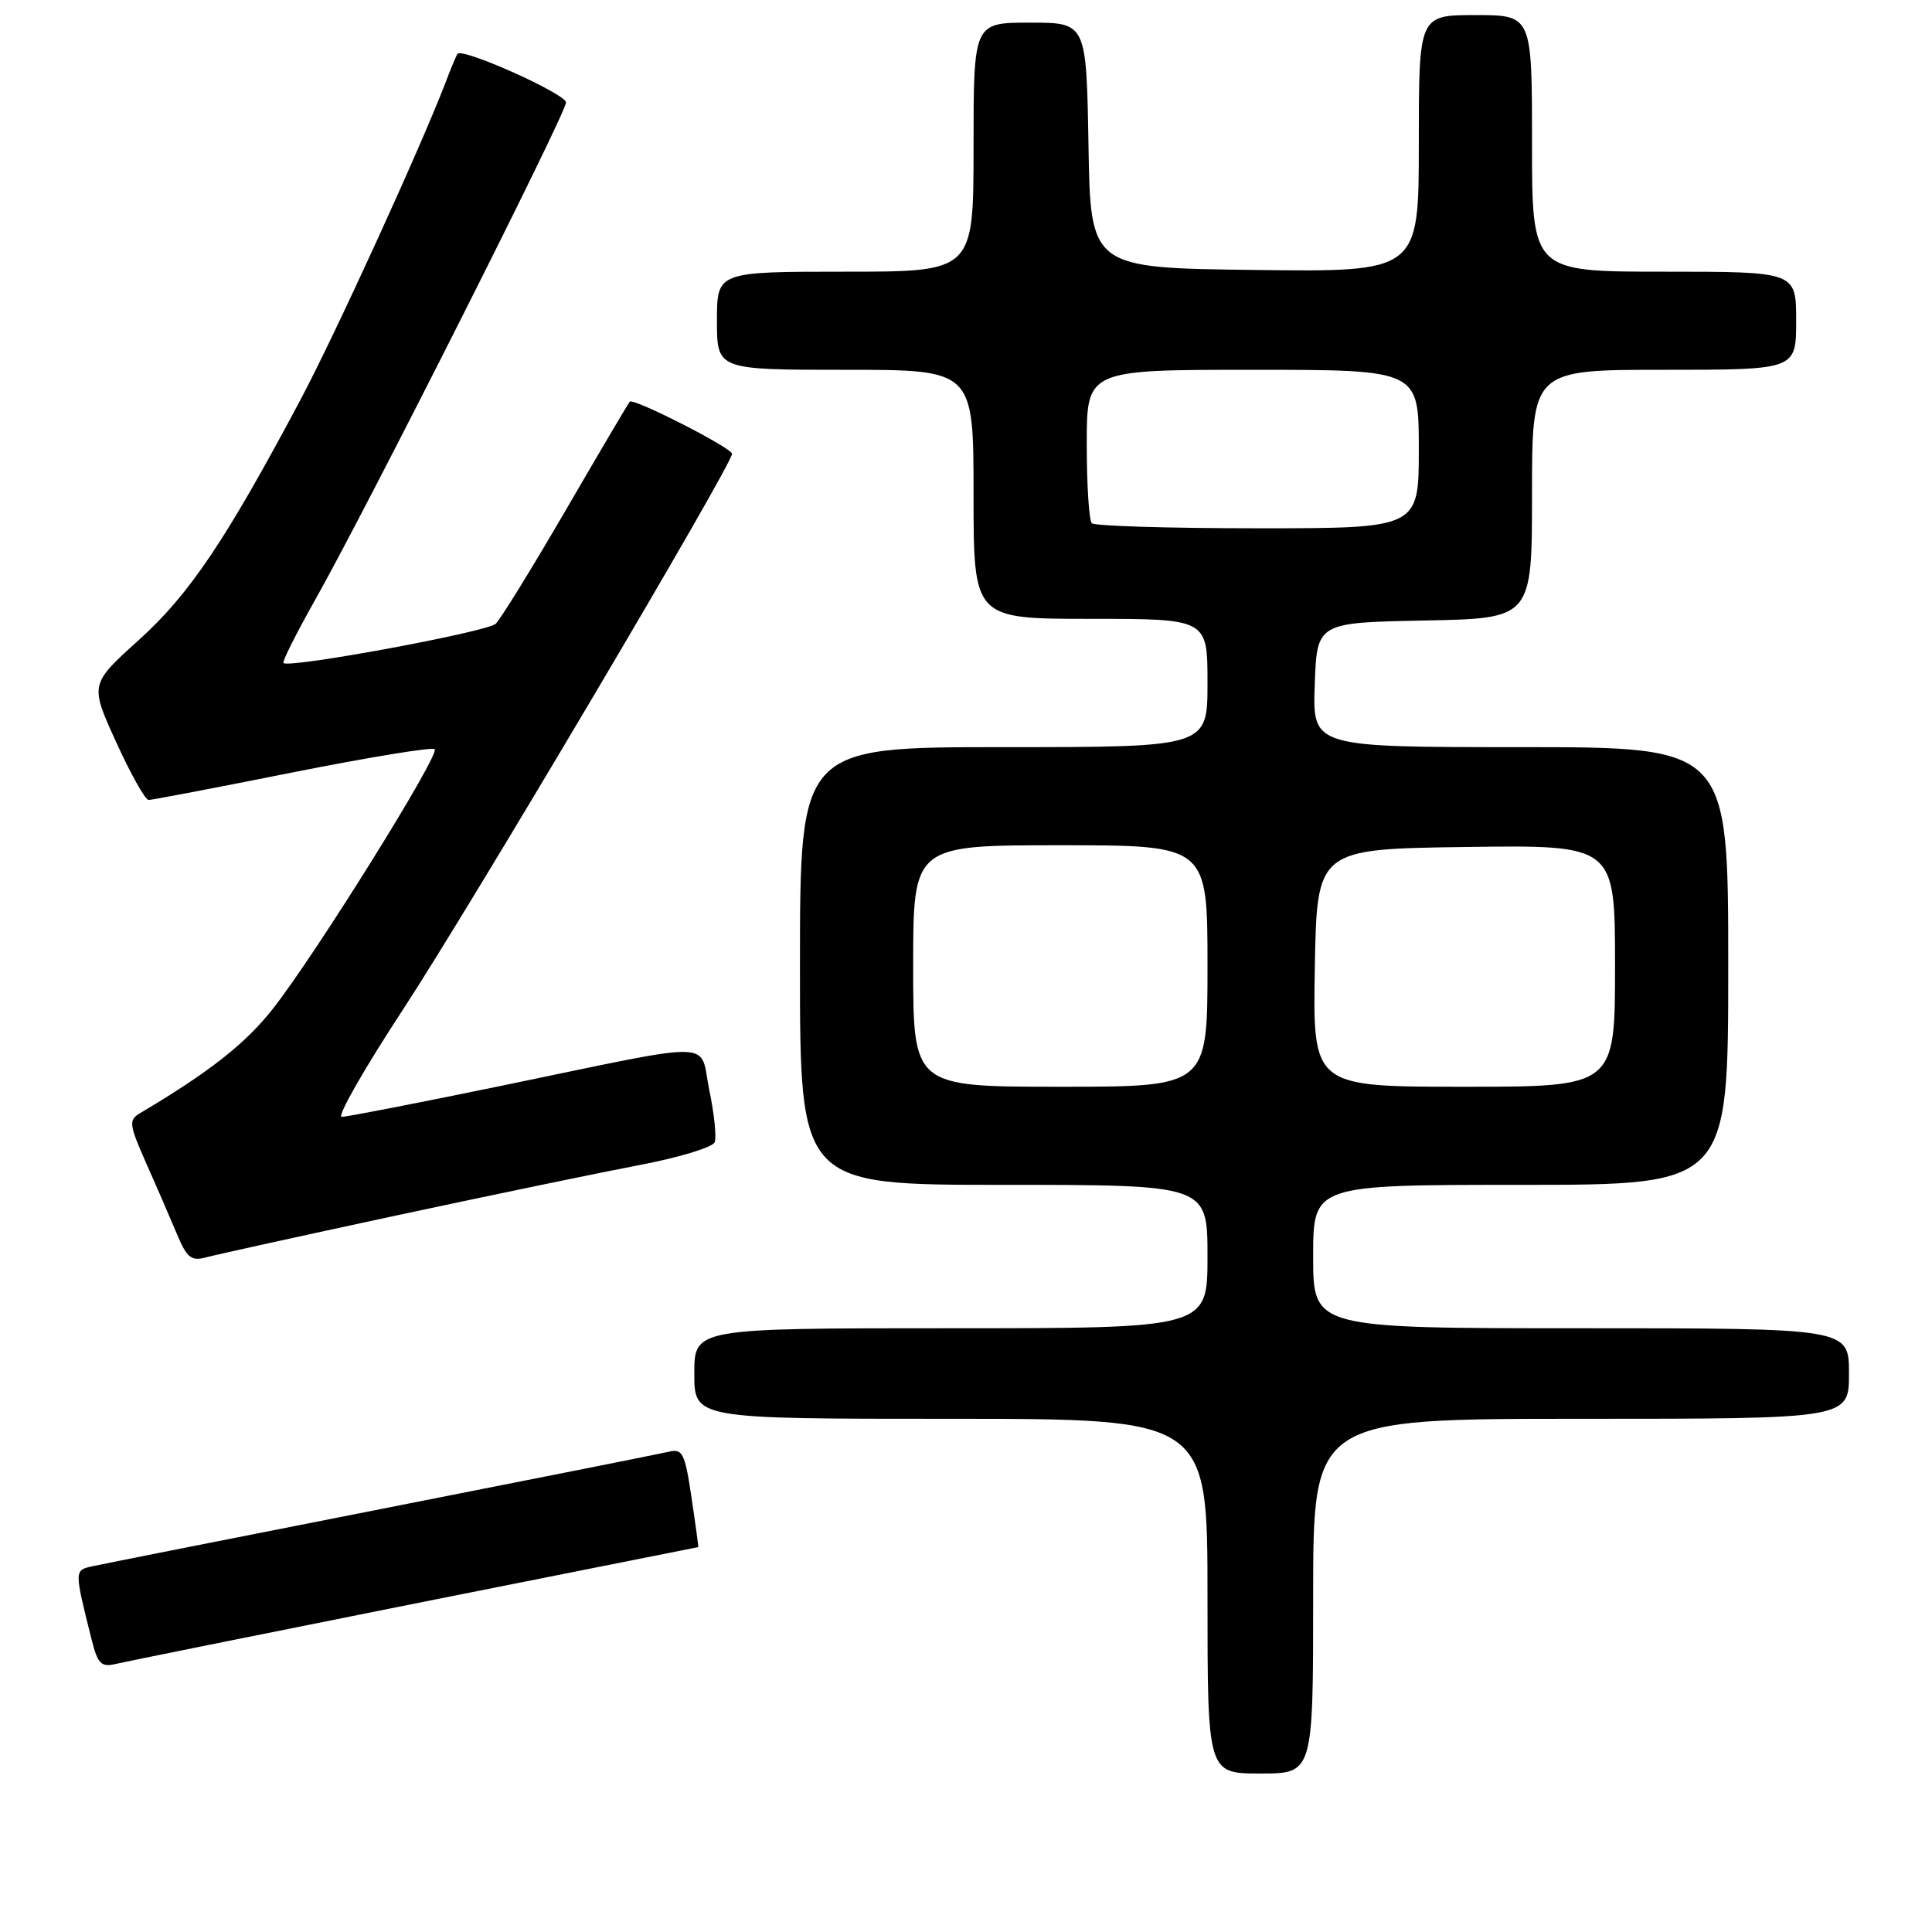<?xml version="1.0" encoding="UTF-8" standalone="no"?>
<!DOCTYPE svg PUBLIC "-//W3C//DTD SVG 1.1//EN" "http://www.w3.org/Graphics/SVG/1.1/DTD/svg11.dtd" >
<svg xmlns="http://www.w3.org/2000/svg" xmlns:xlink="http://www.w3.org/1999/xlink" version="1.1" viewBox="0 0 256 256">
 <g >
 <path fill="currentColor"
d=" M 174.00 211.50 C 174.00 188.00 174.00 188.00 209.50 188.00 C 245.00 188.00 245.00 188.00 245.00 182.00 C 245.00 176.00 245.00 176.00 209.50 176.00 C 174.00 176.00 174.00 176.00 174.00 166.50 C 174.00 157.00 174.00 157.00 201.50 157.00 C 229.00 157.00 229.00 157.00 229.00 128.00 C 229.00 99.00 229.00 99.00 201.46 99.00 C 173.92 99.00 173.92 99.00 174.21 90.75 C 174.50 82.50 174.50 82.50 188.75 82.22 C 203.00 81.95 203.00 81.95 203.00 65.47 C 203.00 49.00 203.00 49.00 220.50 49.00 C 238.00 49.00 238.00 49.00 238.00 42.50 C 238.00 36.00 238.00 36.00 220.50 36.00 C 203.00 36.00 203.00 36.00 203.00 19.00 C 203.00 2.00 203.00 2.00 195.50 2.00 C 188.00 2.00 188.00 2.00 188.00 19.02 C 188.00 36.04 188.00 36.04 166.25 35.77 C 144.50 35.50 144.50 35.50 144.23 19.25 C 143.95 3.00 143.95 3.00 136.48 3.00 C 129.00 3.00 129.00 3.00 129.00 19.50 C 129.00 36.00 129.00 36.00 112.00 36.00 C 95.00 36.00 95.00 36.00 95.00 42.50 C 95.00 49.00 95.00 49.00 112.00 49.00 C 129.00 49.00 129.00 49.00 129.00 65.50 C 129.00 82.00 129.00 82.00 144.50 82.00 C 160.00 82.00 160.00 82.00 160.00 90.50 C 160.00 99.00 160.00 99.00 133.00 99.00 C 106.00 99.00 106.00 99.00 106.00 128.00 C 106.00 157.00 106.00 157.00 133.00 157.00 C 160.00 157.00 160.00 157.00 160.00 166.50 C 160.00 176.00 160.00 176.00 126.00 176.00 C 92.00 176.00 92.00 176.00 92.00 182.00 C 92.00 188.00 92.00 188.00 126.00 188.00 C 160.00 188.00 160.00 188.00 160.00 211.50 C 160.00 235.00 160.00 235.00 167.00 235.00 C 174.00 235.00 174.00 235.00 174.00 211.50 Z  M 54.96 212.48 C 75.57 208.37 92.47 205.00 92.52 205.00 C 92.57 205.00 92.17 202.05 91.63 198.44 C 90.75 192.51 90.45 191.92 88.58 192.37 C 87.43 192.64 70.30 196.05 50.50 199.95 C 30.70 203.85 13.48 207.26 12.24 207.54 C 9.83 208.08 9.83 208.01 12.14 217.26 C 12.94 220.45 13.41 220.94 15.29 220.49 C 16.51 220.20 34.36 216.60 54.96 212.48 Z  M 52.50 161.06 C 65.15 158.35 79.71 155.33 84.86 154.35 C 90.01 153.37 94.44 152.02 94.70 151.35 C 94.96 150.67 94.64 147.58 93.99 144.46 C 92.60 137.76 95.71 137.83 66.50 143.86 C 55.50 146.13 45.95 147.99 45.28 147.99 C 44.61 148.00 48.27 141.59 53.41 133.75 C 62.32 120.16 97.00 61.59 97.00 60.13 C 97.00 59.36 83.96 52.71 83.45 53.22 C 83.28 53.39 79.48 59.83 75.01 67.52 C 70.54 75.21 66.34 82.02 65.69 82.65 C 64.57 83.73 38.22 88.60 37.56 87.85 C 37.38 87.66 39.27 83.90 41.75 79.50 C 48.63 67.31 75.00 15.02 75.00 13.58 C 75.00 12.44 61.26 6.28 60.62 7.14 C 60.47 7.34 59.74 9.07 59.01 11.00 C 55.72 19.59 44.40 44.35 39.80 53.00 C 29.89 71.63 25.09 78.76 18.41 84.79 C 11.90 90.67 11.90 90.67 15.39 98.33 C 17.31 102.55 19.25 106.00 19.69 106.00 C 20.14 106.00 28.72 104.36 38.77 102.35 C 48.82 100.35 57.29 98.96 57.60 99.27 C 58.32 99.99 41.88 126.37 36.19 133.63 C 32.54 138.28 27.79 142.02 18.56 147.50 C 17.02 148.42 17.09 148.97 19.41 154.22 C 20.81 157.36 22.63 161.58 23.47 163.58 C 24.75 166.64 25.36 167.13 27.25 166.62 C 28.49 166.28 39.85 163.78 52.50 161.06 Z  M 121.00 128.00 C 121.00 112.00 121.00 112.00 140.50 112.00 C 160.00 112.00 160.00 112.00 160.00 128.00 C 160.00 144.00 160.00 144.00 140.50 144.00 C 121.00 144.00 121.00 144.00 121.00 128.00 Z  M 174.22 128.25 C 174.50 112.50 174.50 112.50 194.25 112.23 C 214.00 111.96 214.00 111.96 214.00 127.98 C 214.00 144.00 214.00 144.00 193.97 144.00 C 173.95 144.00 173.95 144.00 174.22 128.25 Z  M 144.67 69.33 C 144.30 68.97 144.00 64.24 144.00 58.83 C 144.00 49.00 144.00 49.00 166.00 49.00 C 188.00 49.00 188.00 49.00 188.00 59.50 C 188.00 70.00 188.00 70.00 166.67 70.00 C 154.93 70.00 145.03 69.70 144.67 69.33 Z "/>
</g>
</svg>